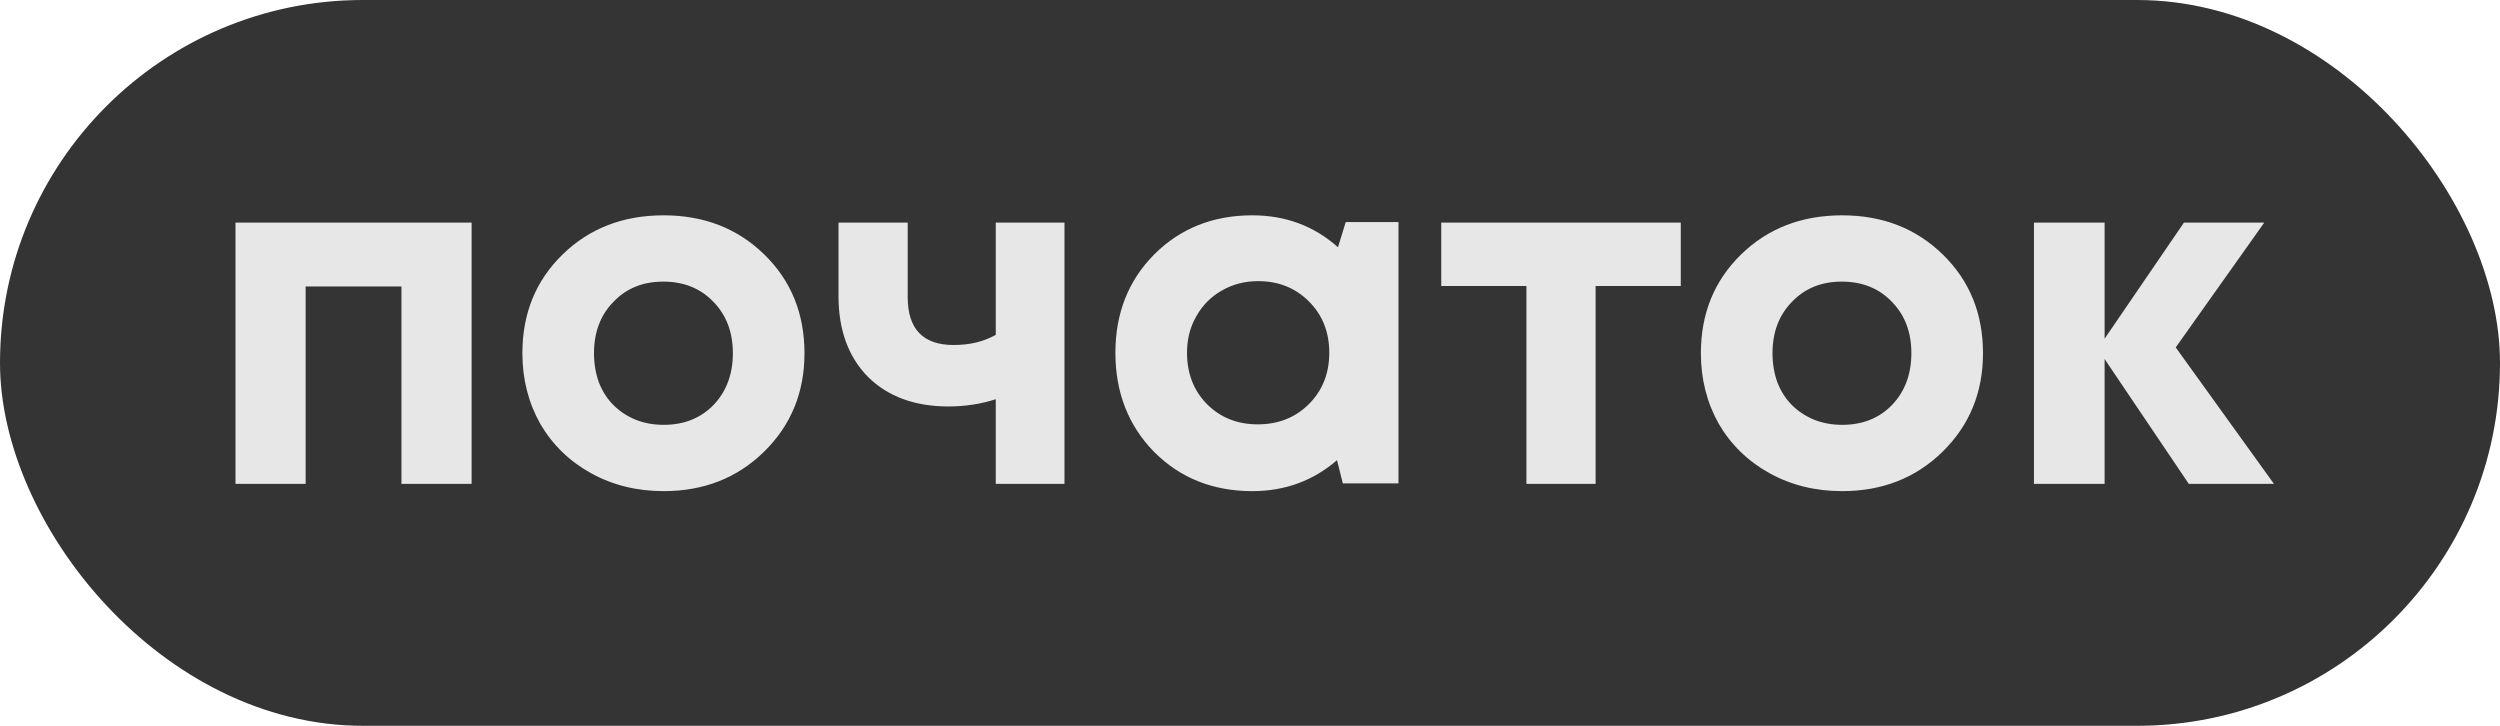 <svg width="62" height="18" viewBox="0 0 62 18" fill="none" xmlns="http://www.w3.org/2000/svg">
<rect width="62" height="18" rx="9" fill="#343434"/>
<path d="M5.84 5.52H11.696V12H9.956V7.104H7.58V12H5.84V5.52ZM16.459 12.18C15.795 12.18 15.195 12.032 14.659 11.736C14.123 11.44 13.703 11.032 13.399 10.512C13.103 9.984 12.955 9.4 12.955 8.76C12.955 7.776 13.287 6.96 13.951 6.312C14.615 5.664 15.451 5.34 16.459 5.34C17.459 5.34 18.291 5.664 18.955 6.312C19.619 6.96 19.951 7.776 19.951 8.76C19.951 9.736 19.615 10.552 18.943 11.208C18.279 11.856 17.451 12.18 16.459 12.18ZM16.459 10.536C16.963 10.536 17.375 10.372 17.695 10.044C18.015 9.708 18.175 9.28 18.175 8.76C18.175 8.24 18.015 7.816 17.695 7.488C17.375 7.152 16.959 6.984 16.447 6.984C15.943 6.984 15.531 7.152 15.211 7.488C14.891 7.816 14.731 8.24 14.731 8.76C14.731 9.016 14.771 9.256 14.851 9.48C14.939 9.704 15.059 9.892 15.211 10.044C15.363 10.196 15.543 10.316 15.751 10.404C15.967 10.492 16.203 10.536 16.459 10.536ZM24.695 5.52H26.399V12H24.695V9.9C24.327 10.02 23.935 10.08 23.519 10.08C22.687 10.08 22.023 9.836 21.527 9.348C21.039 8.852 20.795 8.184 20.795 7.344V5.52H22.511V7.368C22.511 8.16 22.891 8.556 23.651 8.556C24.051 8.556 24.399 8.472 24.695 8.304V5.52ZM33.374 5.508H34.682V11.988H33.302L33.158 11.412C32.566 11.924 31.866 12.18 31.058 12.18C30.082 12.18 29.27 11.856 28.622 11.208C27.982 10.552 27.662 9.732 27.662 8.748C27.662 7.772 27.982 6.96 28.622 6.312C29.27 5.664 30.082 5.34 31.058 5.34C31.882 5.34 32.59 5.604 33.182 6.132L33.374 5.508ZM29.93 10.02C30.266 10.356 30.686 10.524 31.19 10.524C31.702 10.524 32.126 10.356 32.462 10.02C32.798 9.684 32.966 9.26 32.966 8.748C32.966 8.236 32.798 7.812 32.462 7.476C32.126 7.14 31.706 6.972 31.202 6.972C30.866 6.972 30.562 7.052 30.29 7.212C30.026 7.364 29.818 7.576 29.666 7.848C29.514 8.112 29.438 8.412 29.438 8.748C29.438 9.26 29.602 9.684 29.93 10.02ZM41.683 5.52V7.092H39.571V12H37.855V7.092H35.743V5.52H41.683ZM45.686 12.18C45.022 12.18 44.422 12.032 43.886 11.736C43.35 11.44 42.93 11.032 42.626 10.512C42.33 9.984 42.182 9.4 42.182 8.76C42.182 7.776 42.514 6.96 43.178 6.312C43.842 5.664 44.678 5.34 45.686 5.34C46.686 5.34 47.518 5.664 48.182 6.312C48.846 6.96 49.178 7.776 49.178 8.76C49.178 9.736 48.842 10.552 48.17 11.208C47.506 11.856 46.678 12.18 45.686 12.18ZM45.686 10.536C46.19 10.536 46.602 10.372 46.922 10.044C47.242 9.708 47.402 9.28 47.402 8.76C47.402 8.24 47.242 7.816 46.922 7.488C46.602 7.152 46.186 6.984 45.674 6.984C45.17 6.984 44.758 7.152 44.438 7.488C44.118 7.816 43.958 8.24 43.958 8.76C43.958 9.016 43.998 9.256 44.078 9.48C44.166 9.704 44.286 9.892 44.438 10.044C44.59 10.196 44.77 10.316 44.978 10.404C45.194 10.492 45.43 10.536 45.686 10.536ZM56.394 12H54.282L52.194 8.904V12H50.442V5.52H52.194V8.4L54.162 5.52H56.154L53.958 8.616L56.394 12Z" fill="#E7E7E7"/>
</svg>
